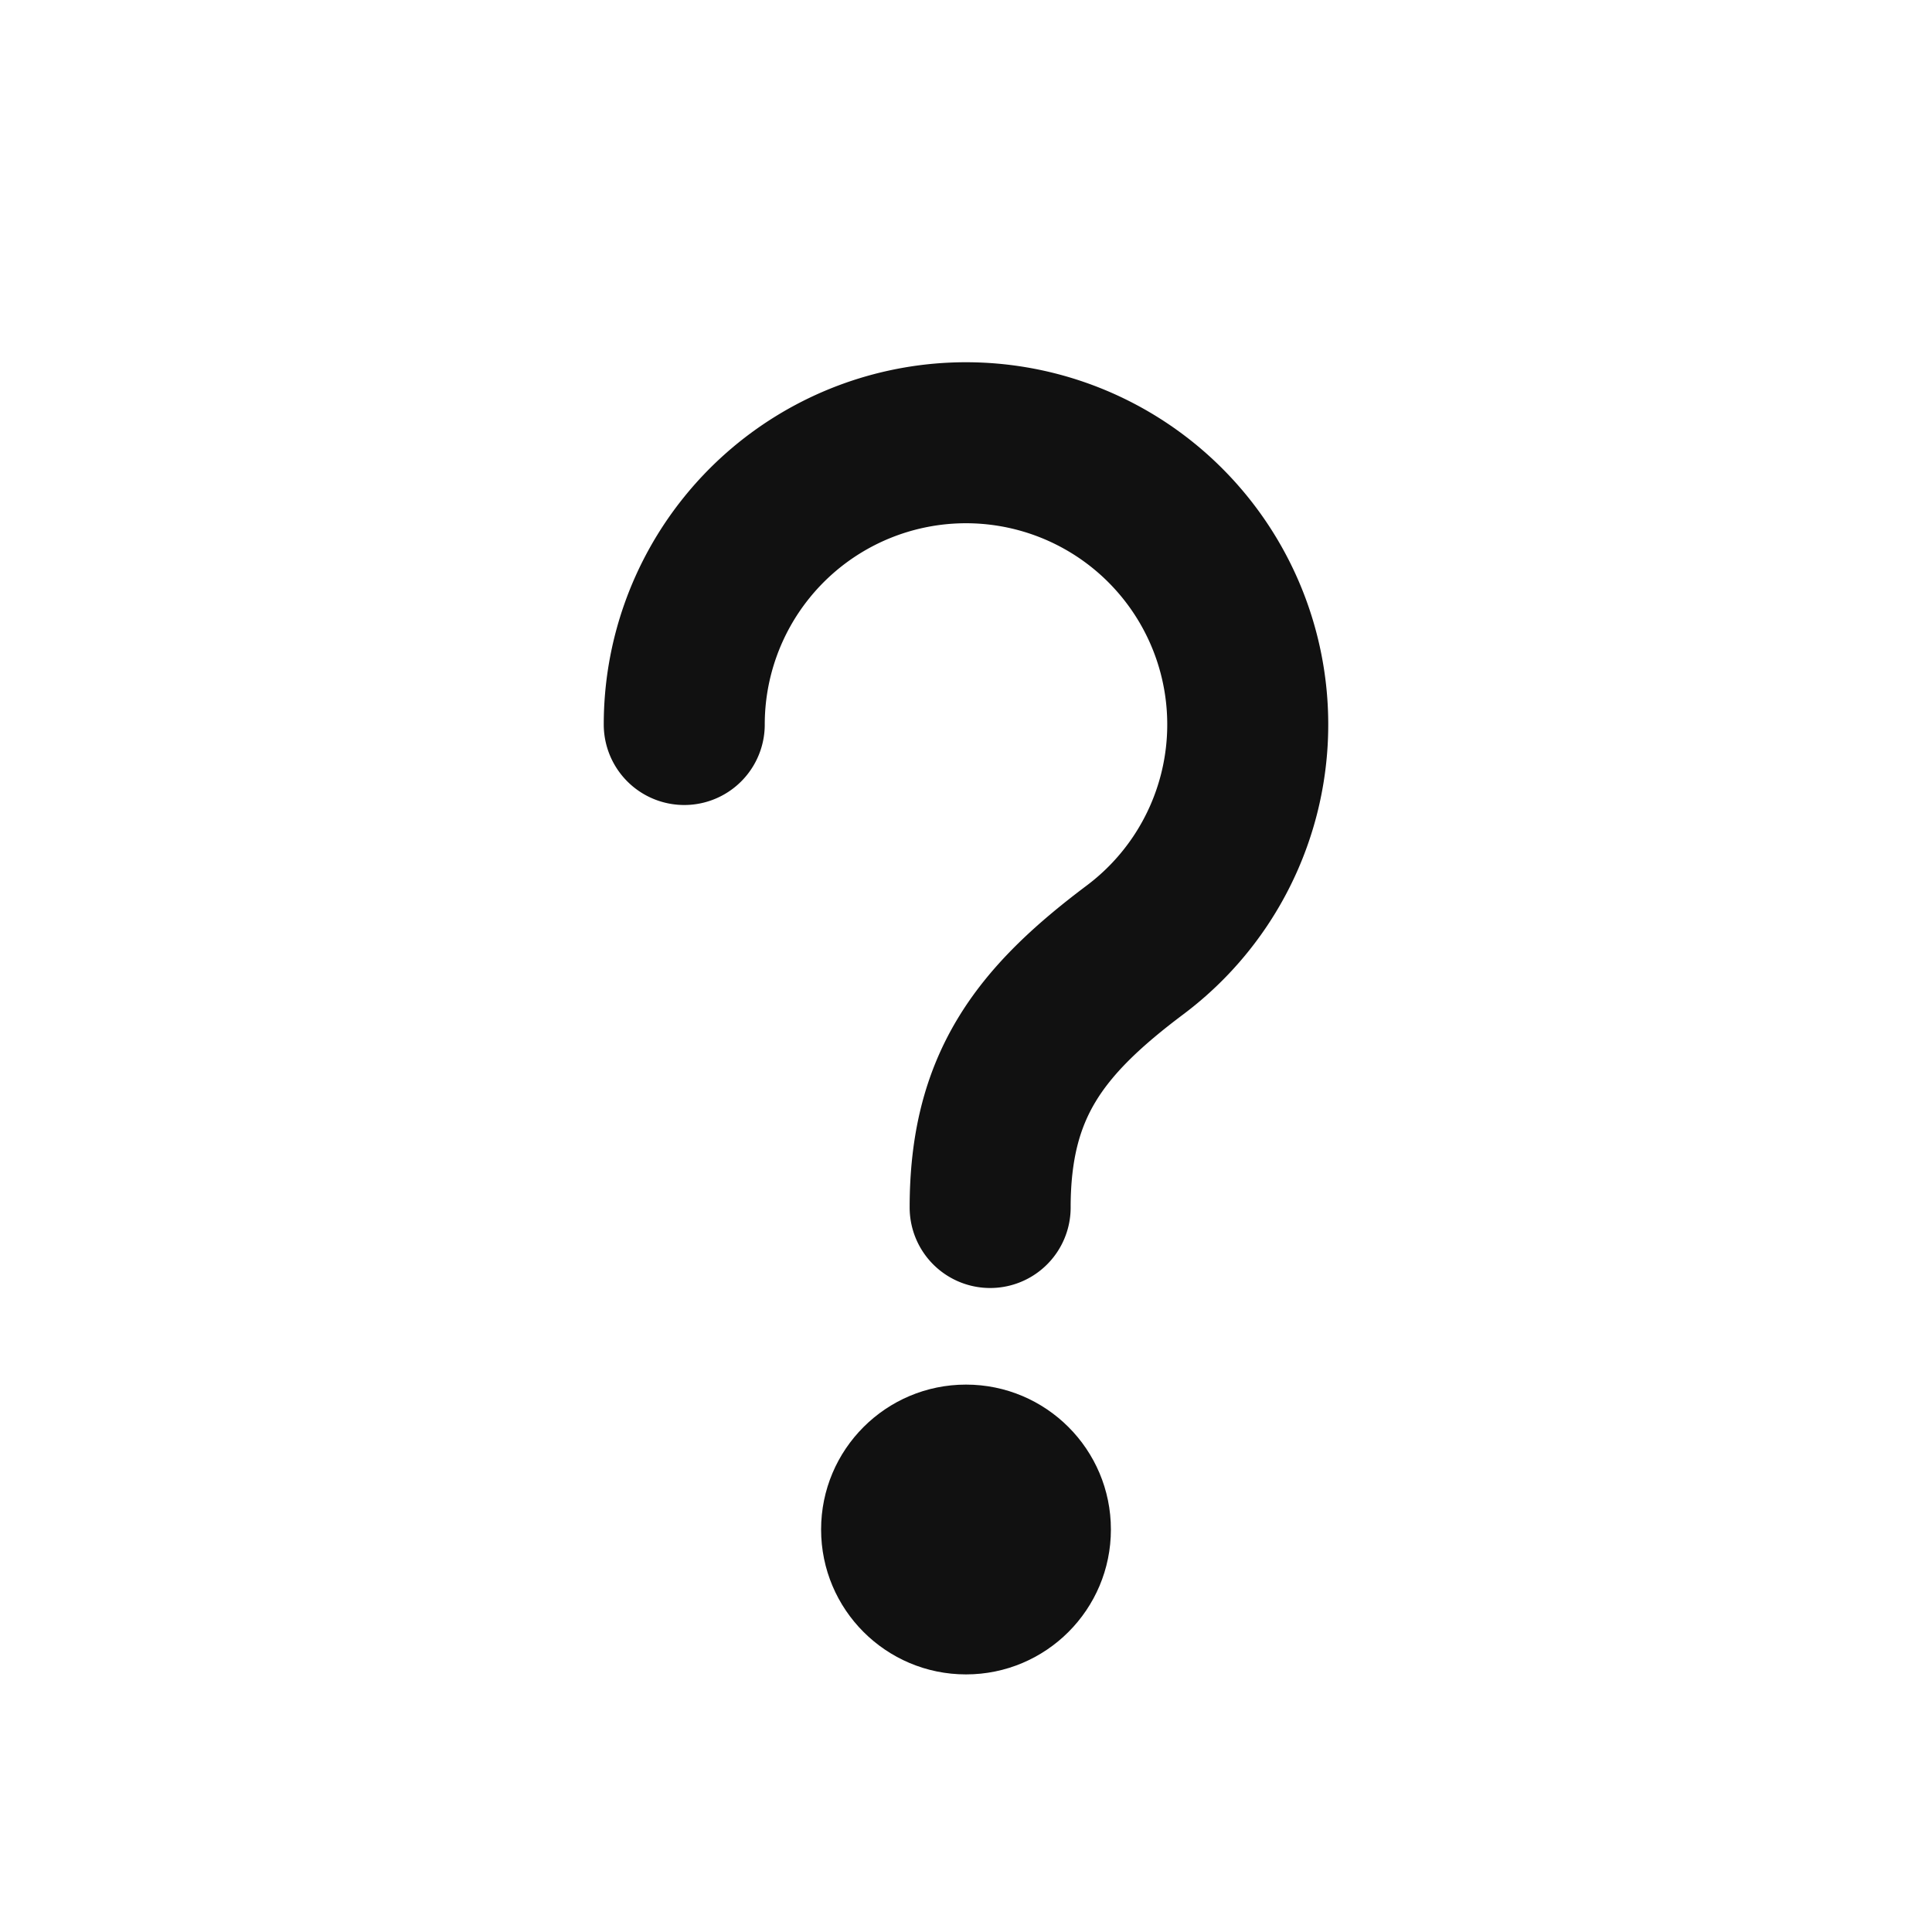 <svg xmlns="http://www.w3.org/2000/svg" viewBox="0 0 24 24">
  <circle cx="12" cy="19" r="1.8" fill="#111"/>
  <path d="M8.5 9a3.5 3.5 0 1 1 5.6 2.8c-1.2.9-1.8 1.7-1.8 3.2" fill="none" stroke="#111" stroke-width="2" stroke-linecap="round"/>
</svg>
